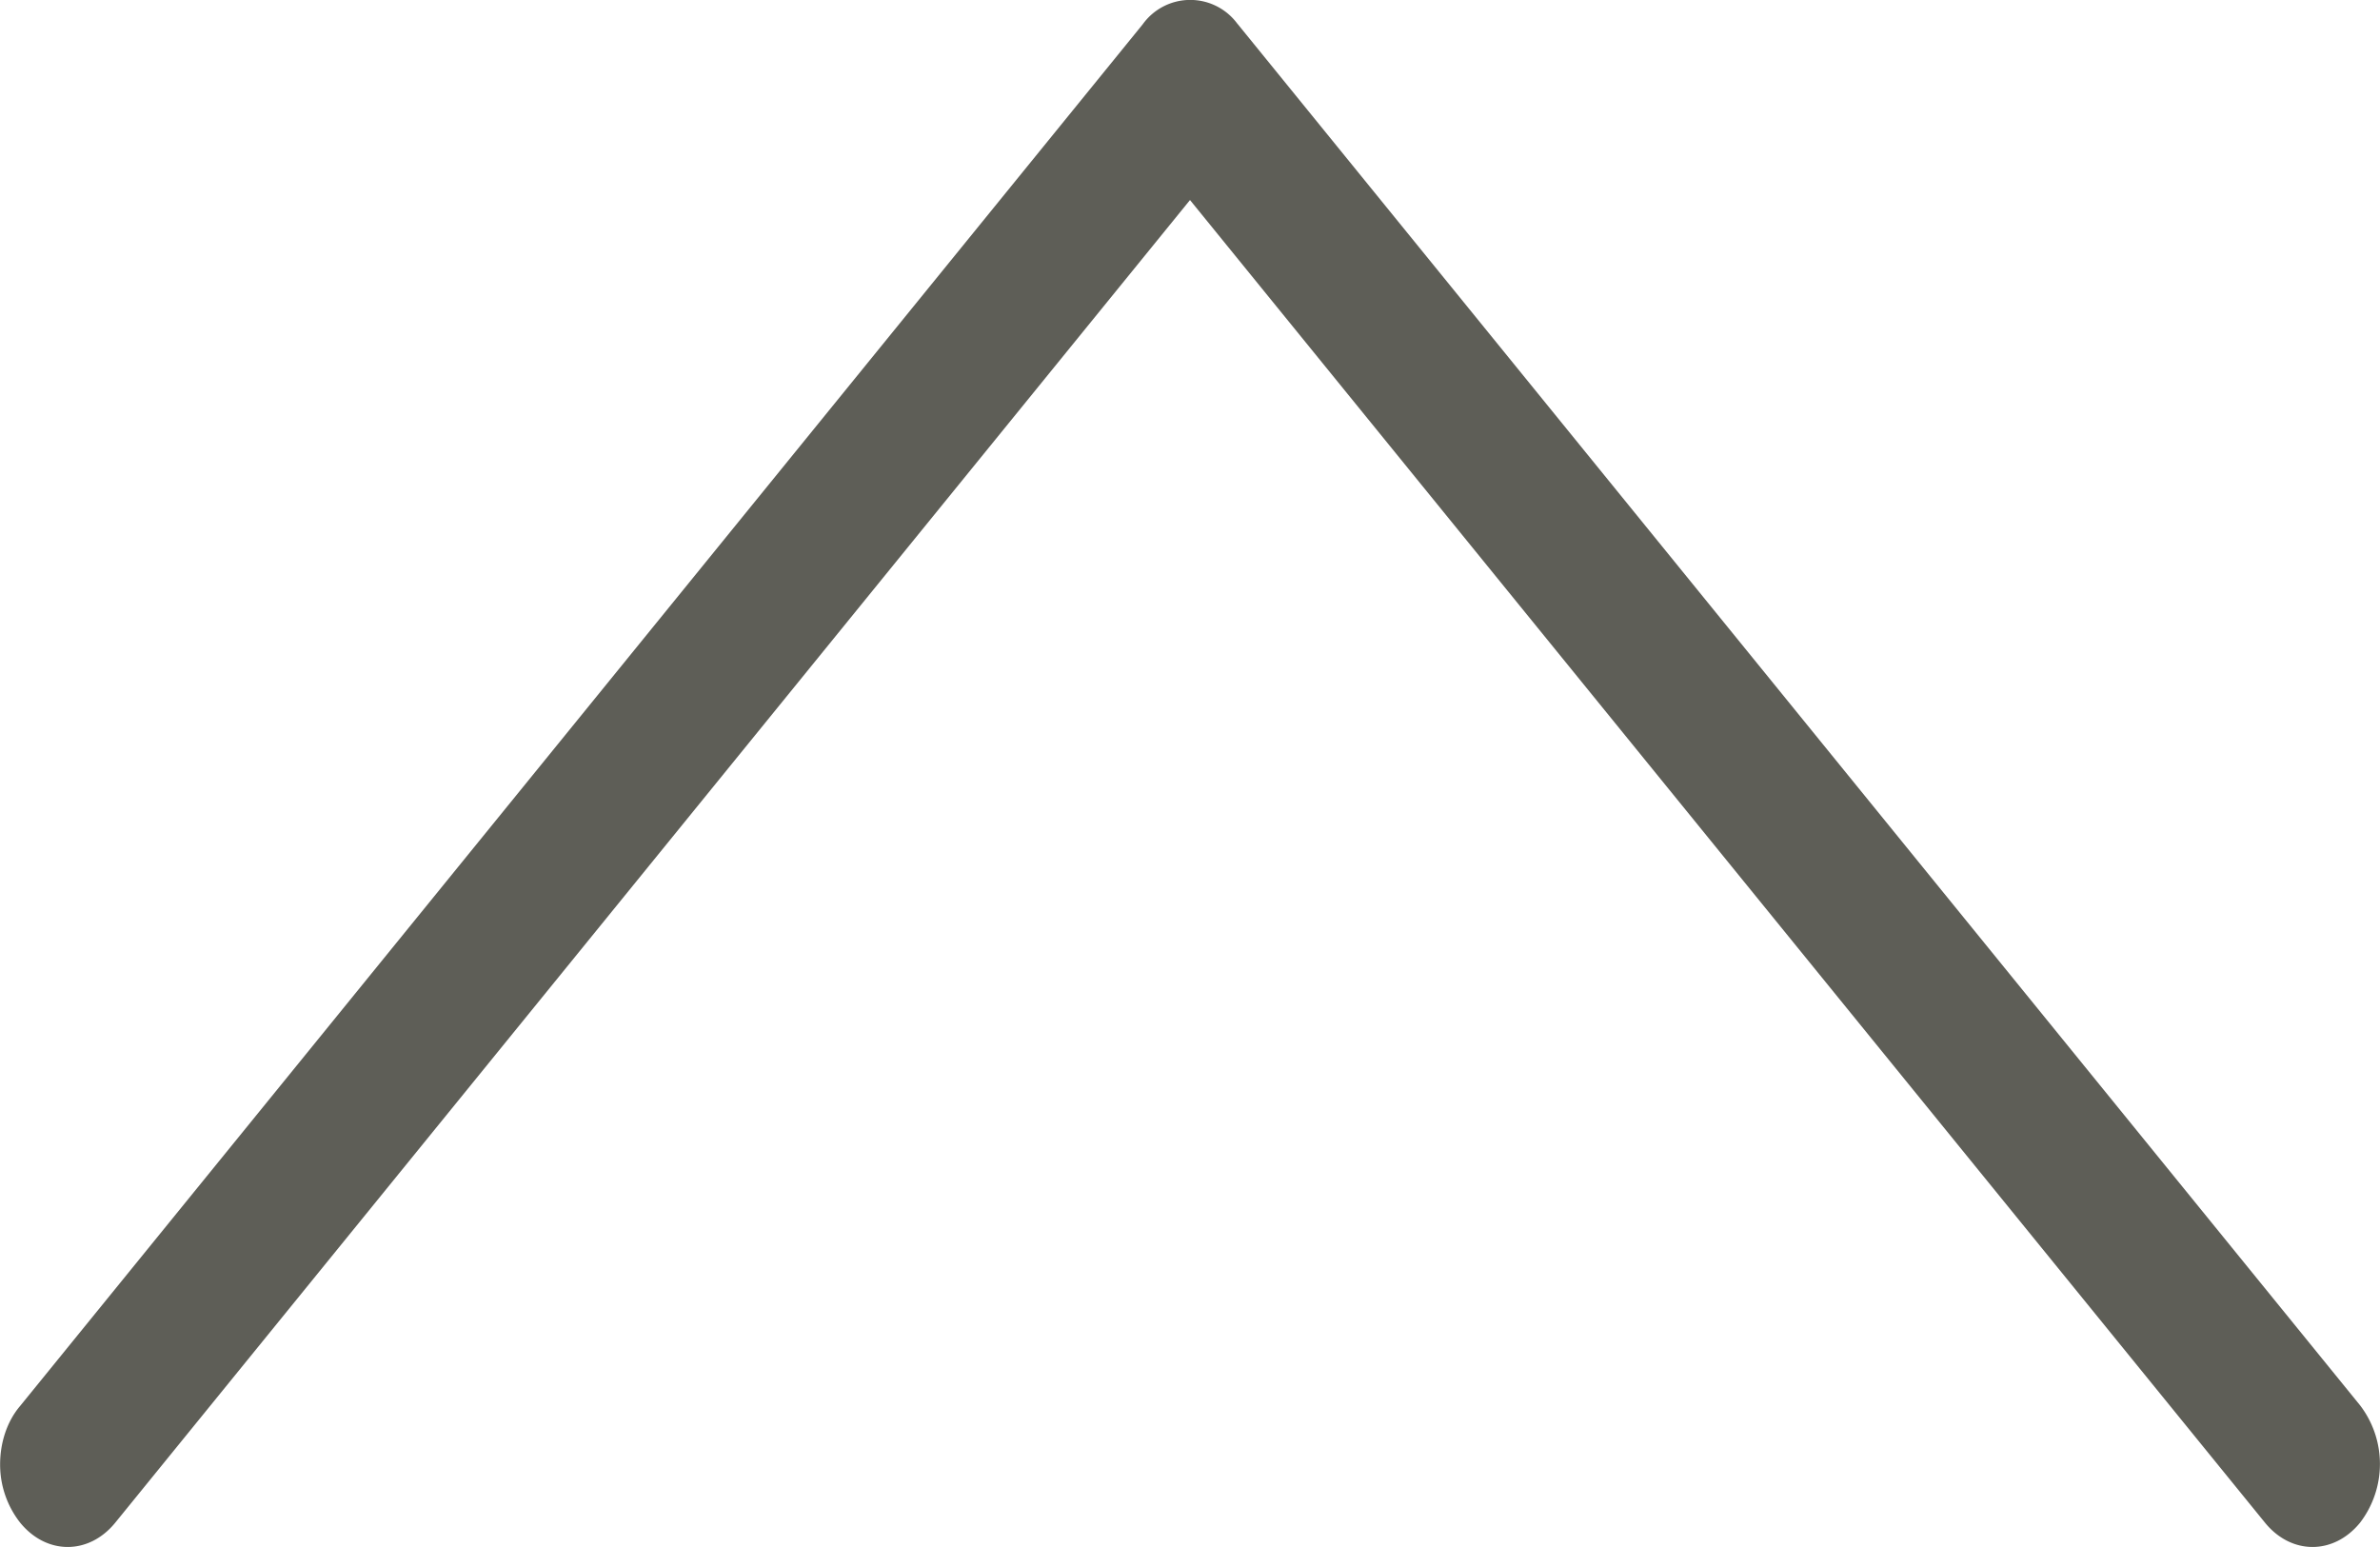 <svg width="20" height="13" fill="none" xmlns="http://www.w3.org/2000/svg"><path d="M10.399.2l9.434 11.61a.812.812 0 010 .985c-.222.273-.578.273-.8 0L10 1.681.969 12.795c-.222.273-.578.273-.8 0a.79.79 0 01-.168-.49c0-.175.054-.356.168-.49L9.602.205A.492.492 0 0110.4.202z" fill="#5E5E57"/></svg>